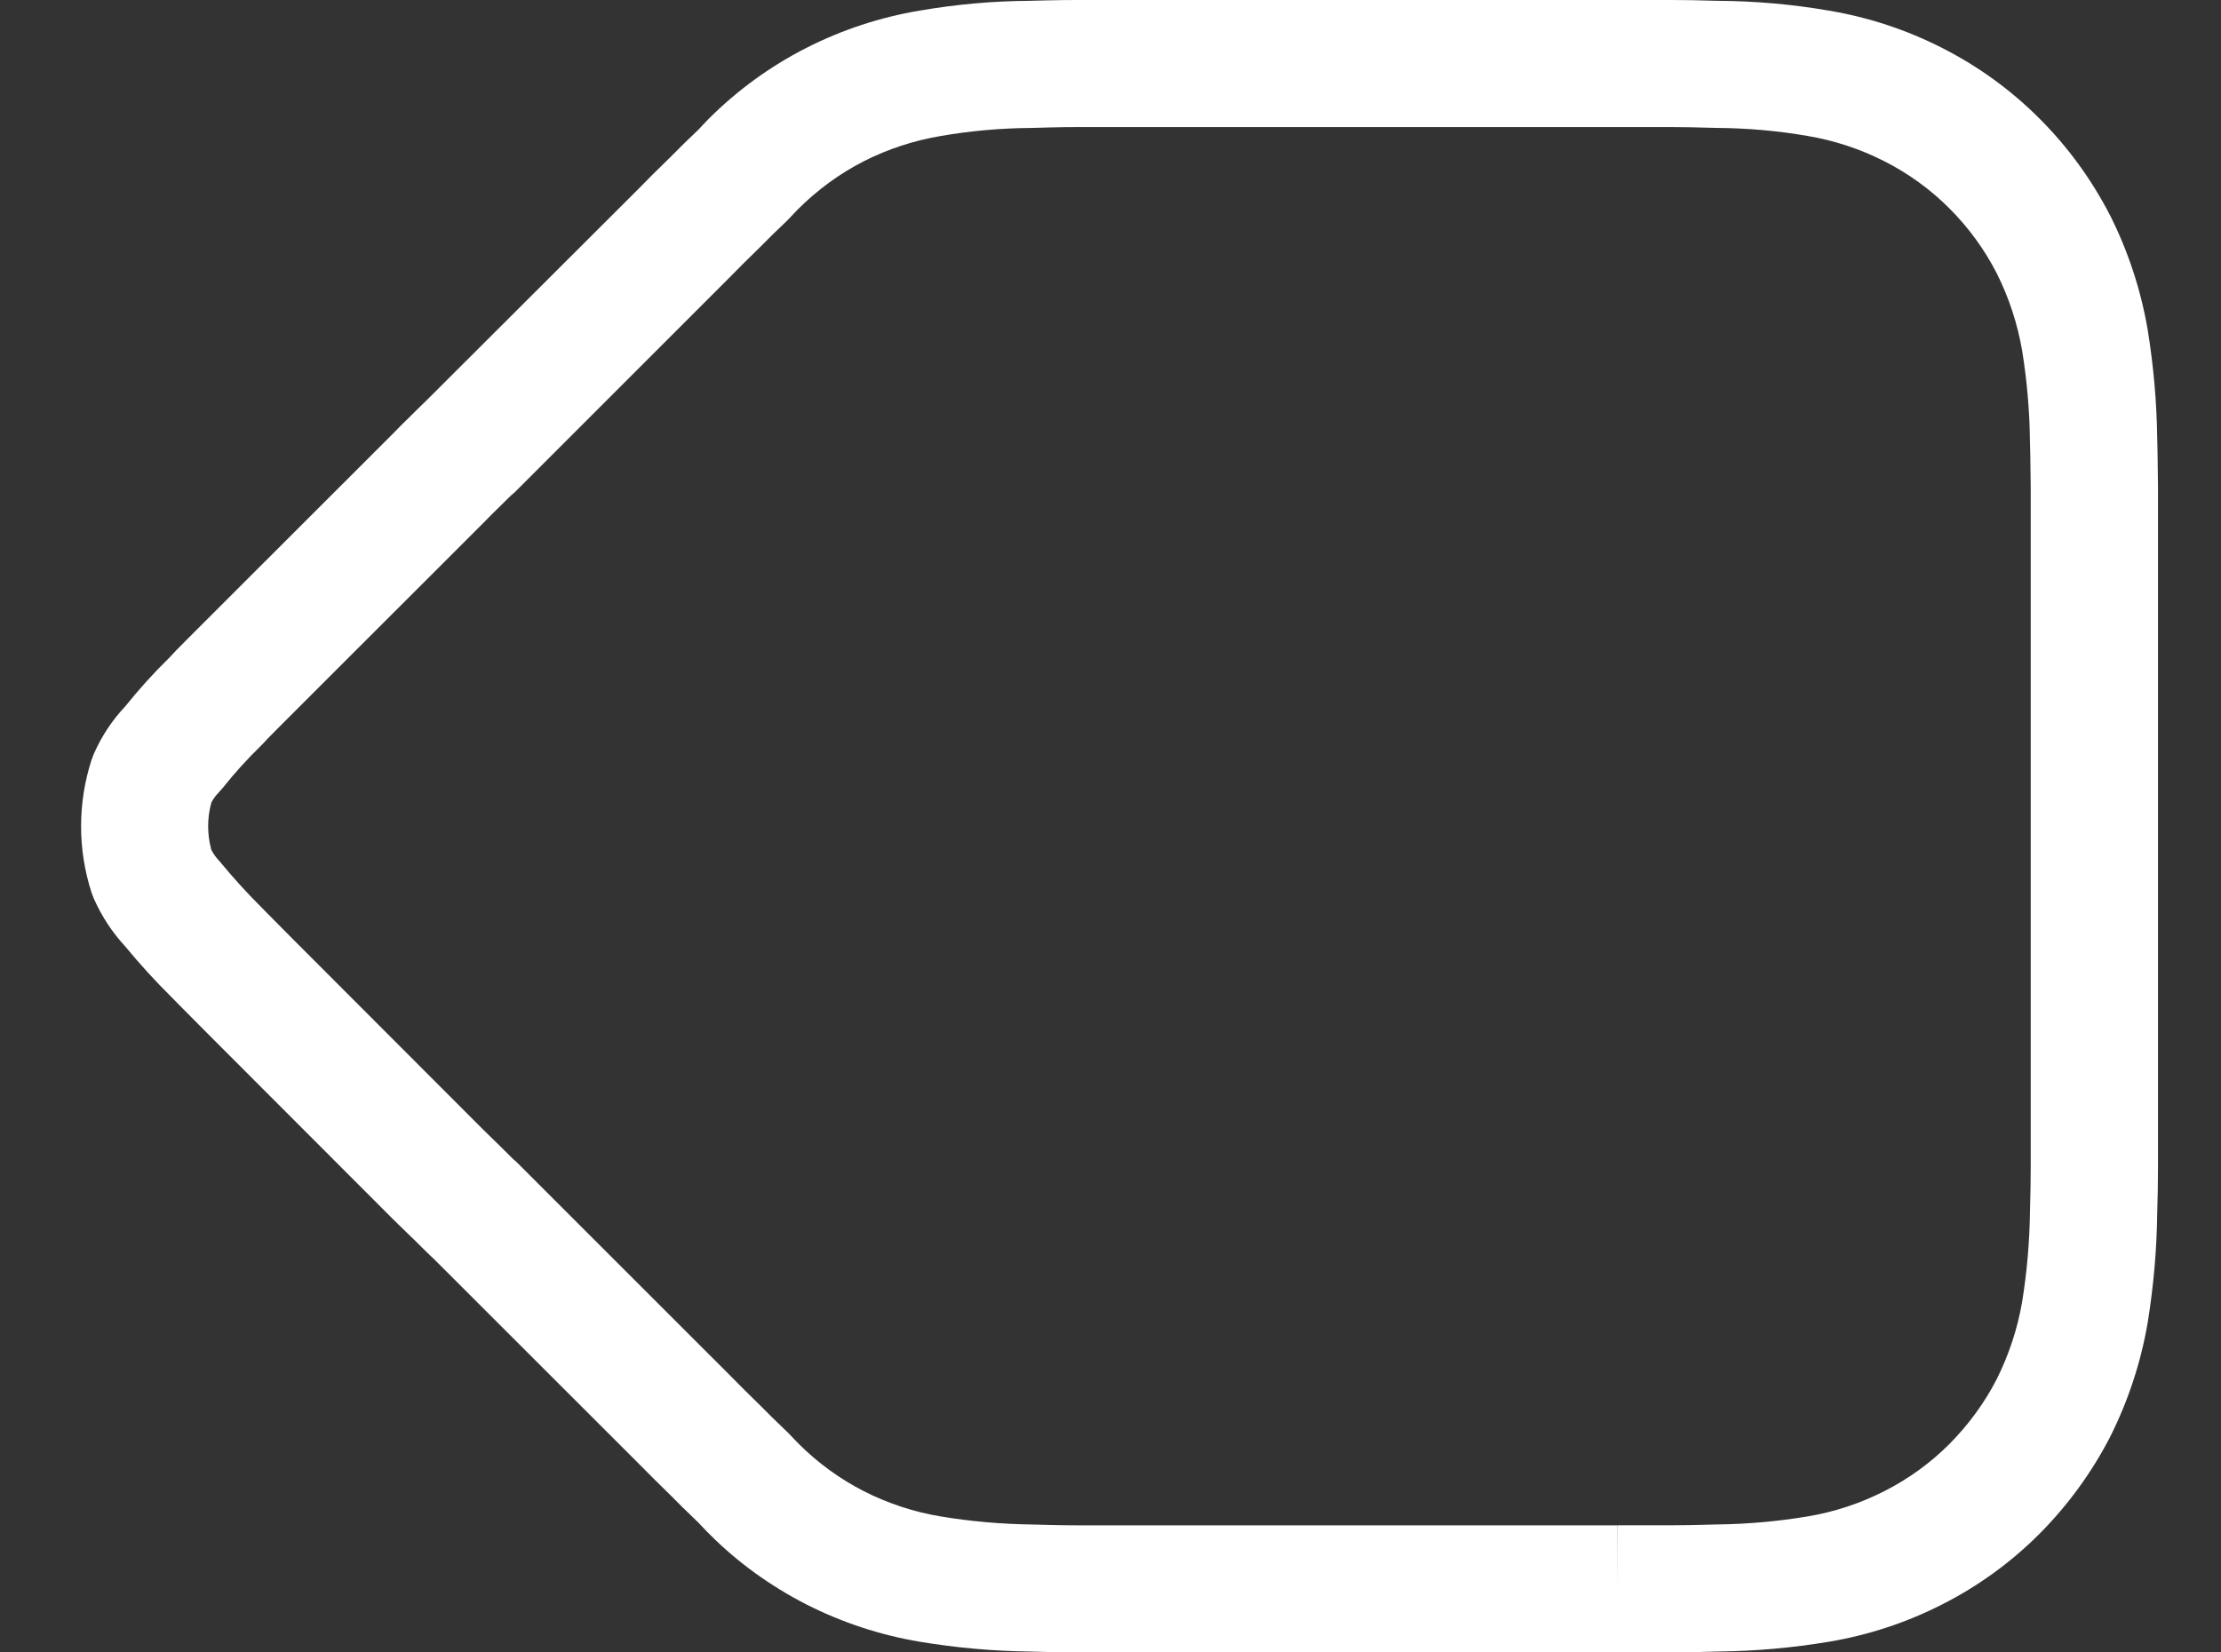 <!-- Generated by IcoMoon.io -->
<svg version="1.1" xmlns="http://www.w3.org/2000/svg" width="43" height="32" viewBox="0 0 43 32">
<rect x="0" y="0" width="43" height="32" fill="#333333" stroke="none"/>
<title>Delete</title>
<path fill="#fff" d="M7.978 23.97l-0.364-0.355-3.667-3.672c-0.052-0.052-0.095-0.095-0.184-0.186-0.087-0.088-0.122-0.123-0.169-0.17s-0.079-0.079-0.155-0.156l-0.133-0.136c-0.309-0.306-0.603-0.629-0.88-0.965-0.253-0.274-0.459-0.588-0.61-0.93l-0.045-0.119c-0.268-0.832-0.268-1.728 0-2.561l0.042-0.112c0.149-0.343 0.356-0.658 0.613-0.93 0.266-0.332 0.551-0.647 0.855-0.944 0.086-0.095 0.163-0.174 0.313-0.324 0.042-0.041 0.078-0.078 0.166-0.167l3.832-3.829c0.114-0.119 0.216-0.221 0.377-0.377l0.151-0.149c0.061-0.060 0.112-0.11 0.164-0.16l4.088-4.081c0.179-0.185 0.342-0.346 0.604-0.601 0.17-0.174 0.346-0.346 0.543-0.532 0.155-0.166 0.188-0.2 0.207-0.218 0.551-0.55 1.185-1.011 1.882-1.367 0.692-0.352 1.435-0.596 2.194-0.723 0.707-0.122 1.423-0.186 2.115-0.19l0.361-0.009c0.211-0.005 0.389-0.007 0.563-0.007h11.531c0.263 0 0.47 0.004 0.896 0.016 0.719 0.004 1.436 0.068 2.138 0.189 0.765 0.128 1.507 0.372 2.196 0.724 0.697 0.354 1.333 0.815 1.885 1.368 0.55 0.55 1.011 1.183 1.372 1.886 0.345 0.69 0.588 1.427 0.721 2.199 0.114 0.701 0.176 1.409 0.185 2.098 0.006 0.199 0.008 0.352 0.012 0.695l0.003 0.236v13.177c0 0.29-0.005 0.59-0.015 0.91-0.009 0.71-0.071 1.418-0.187 2.131-0.132 0.761-0.374 1.498-0.727 2.202-0.356 0.688-0.815 1.318-1.364 1.871-0.552 0.553-1.188 1.015-1.883 1.367-0.691 0.353-1.433 0.597-2.199 0.725-0.704 0.117-1.416 0.18-2.11 0.188-0.453 0.013-0.66 0.017-0.923 0.017h-11.528c-0.174 0-0.352-0.003-0.563-0.007l-0.343-0.009c-0.712-0.009-1.423-0.072-2.126-0.189-0.766-0.128-1.508-0.372-2.203-0.725-0.694-0.355-1.328-0.815-1.854-1.341-0.044-0.041-0.068-0.066-0.163-0.167l-0.073-0.077c-0.229-0.219-0.381-0.368-0.518-0.509-0.259-0.253-0.44-0.432-0.613-0.609l-3.979-3.977-0.136-0.129-0.293-0.29zM31.316 30.769l0-1.231h1.054c0.233 0 0.424-0.004 0.874-0.016 0.588-0.007 1.176-0.059 1.755-0.156 0.517-0.086 1.018-0.252 1.487-0.491 0.465-0.236 0.889-0.544 1.255-0.91 0.37-0.373 0.681-0.799 0.914-1.251 0.238-0.475 0.405-0.982 0.493-1.493 0.095-0.58 0.146-1.167 0.154-1.775 0.009-0.318 0.014-0.595 0.014-0.858v-13.16l-0.003-0.224c-0.004-0.328-0.006-0.471-0.012-0.672-0.007-0.588-0.059-1.174-0.151-1.742-0.090-0.523-0.257-1.030-0.49-1.494-0.238-0.465-0.547-0.889-0.917-1.259-0.368-0.369-0.793-0.677-1.26-0.914-0.467-0.238-0.968-0.403-1.491-0.491-0.575-0.099-1.157-0.151-1.768-0.155-0.431-0.012-0.622-0.016-0.854-0.016h-11.531c-0.152 0-0.312 0.002-0.506 0.007l-0.377 0.010c-0.582 0.004-1.163 0.055-1.744 0.156-0.519 0.087-1.022 0.252-1.489 0.489-0.465 0.238-0.891 0.547-1.285 0.94-0.131 0.14-0.183 0.195-0.228 0.238-0.178 0.168-0.331 0.317-0.496 0.486-0.269 0.262-0.419 0.411-0.591 0.588l-4.152 4.153c-0.067 0.055-0.094 0.082-0.123 0.111l-0.097 0.096c-0.208 0.203-0.292 0.287-0.4 0.399l-3.84 3.838c-0.088 0.090-0.133 0.135-0.181 0.182-0.131 0.131-0.185 0.187-0.244 0.253-0.315 0.309-0.551 0.571-0.77 0.847l-0.090 0.102c-0.053 0.054-0.098 0.116-0.133 0.183-0.084 0.301-0.084 0.619-0.001 0.92 0.040 0.077 0.091 0.148 0.151 0.211 0.291 0.35 0.536 0.62 0.806 0.888l0.144 0.147 0.137 0.138c0.052 0.052 0.095 0.095 0.184 0.186 0.086 0.088 0.122 0.123 0.17 0.171l3.66 3.665 0.358 0.35 0.239 0.237c0.043 0.035 0.084 0.073 0.122 0.114l4.072 4.071c0.167 0.171 0.335 0.338 0.602 0.599 0.134 0.137 0.27 0.27 0.457 0.449 0.052 0.047 0.063 0.059 0.183 0.186 0.041 0.043 0.072 0.075 0.088 0.091 0.37 0.369 0.795 0.678 1.258 0.915 0.469 0.238 0.972 0.404 1.491 0.49 0.579 0.096 1.165 0.148 1.771 0.156l0.351 0.009c0.193 0.004 0.354 0.007 0.506 0.007h10.471l0.003 1.231z"></path>
</svg>
